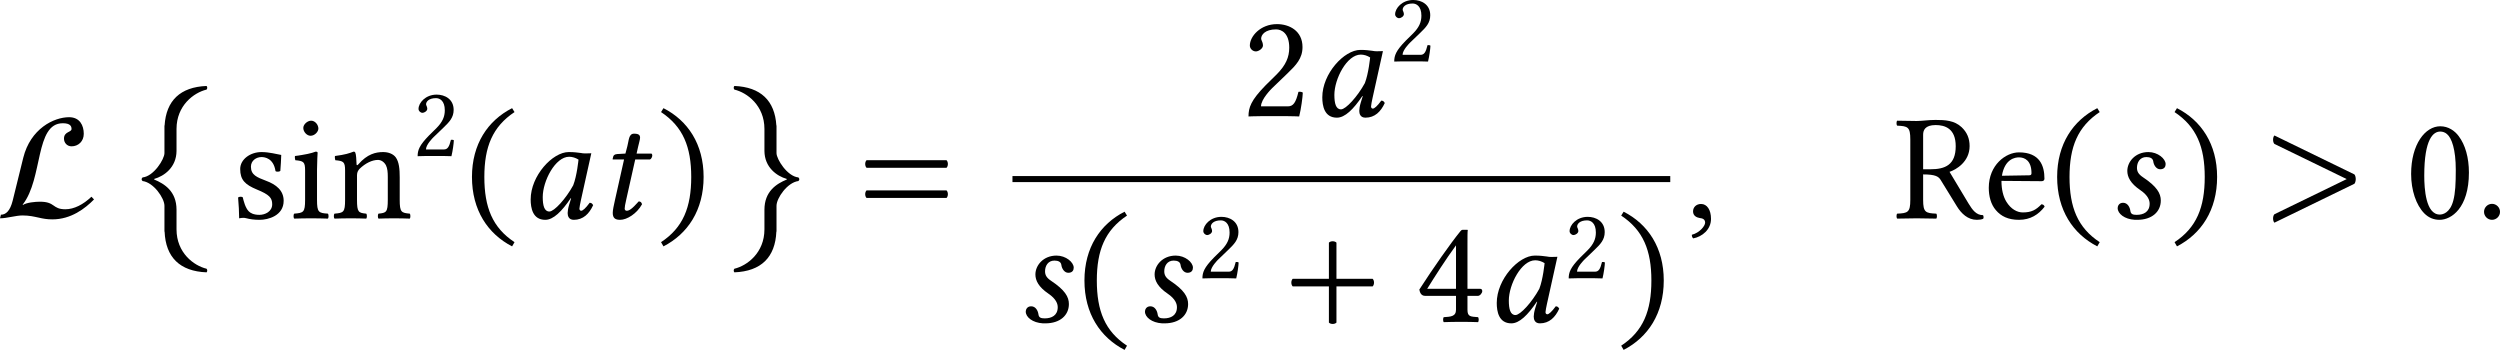 <?xml version='1.0' encoding='UTF-8'?>
<!-- This file was generated by dvisvgm 3.2.2 -->
<svg version='1.1' xmlns='http://www.w3.org/2000/svg' xmlns:xlink='http://www.w3.org/1999/xlink' width='277.266pt' height='38.808pt' viewBox='160.564 723.662 277.266 38.808'>
<defs>
<path id='g7-76' d='M5.069-1.14C4.631-.725 4.152-.478 3.69-.478C2.989-.478 3.172-.877 2.351-.877C2.104-.877 1.642-.837 1.443-.701V-.733C2.519-2.112 2.08-5.021 3.555-5.021C3.961-5.021 4.017-4.854 4.017-4.718C4.017-4.535 3.618-4.591 3.618-4.208C3.618-3.993 3.778-3.802 4.017-3.802C4.376-3.802 4.663-4.065 4.663-4.463C4.663-4.902 4.455-5.34 3.889-5.34C3.084-5.34 1.849-4.734 1.467-3.196L.909-.933C.773-.391 .55-.191 .287-.191L.239 0C.598 0 1.076-.151 1.427-.151C1.793-.151 2.04-.088 2.303-.032C2.511 .016 2.718 .056 3.005 .056C3.993 .056 4.734-.518 5.204-.996L5.069-1.14Z'/>
<use id='g32-50' xlink:href='#g3-50' transform='scale(1.143)'/>
<path id='g0-12' d='M1.913 5.738C2.58 5.549 3.377 4.971 3.387 3.895V2.441C3.387 .887 4.533 .04 5.37-.159C5.43-.219 5.43-.339 5.37-.399C3.636-.329 2.7 .568 2.6 2.212H2.59V4.035C2.59 4.433 1.883 5.569 1.146 5.639C1.056 5.729 1.066 5.798 1.146 5.878C1.873 5.968 2.59 7.004 2.59 7.512V9.215H2.6C2.67 10.909 3.606 11.836 5.37 11.905C5.43 11.846 5.43 11.726 5.37 11.666C4.533 11.467 3.387 10.62 3.387 9.066V7.771C3.387 6.555 2.59 6.057 1.913 5.778V5.738Z'/>
<path id='g0-13' d='M3.587 3.895C3.597 4.971 4.394 5.549 5.061 5.738V5.778C4.384 6.057 3.587 6.555 3.587 7.771V9.066C3.587 10.62 2.441 11.467 1.604 11.666C1.544 11.726 1.544 11.846 1.604 11.905C3.367 11.836 4.304 10.909 4.374 9.215H4.384V7.512C4.384 7.004 5.101 5.968 5.828 5.878C5.908 5.798 5.918 5.729 5.828 5.639C5.091 5.569 4.384 4.433 4.384 4.035V2.212H4.374C4.274 .568 3.337-.329 1.604-.399C1.544-.339 1.544-.219 1.604-.159C2.441 .04 3.587 .887 3.587 2.441V3.895Z'/>
<use id='g8-76' xlink:href='#g7-76' transform='scale(1.5)'/>
<use id='g25-12' xlink:href='#g0-12' transform='scale(1.2)'/>
<use id='g25-13' xlink:href='#g0-13' transform='scale(1.2)'/>
<use id='g30-58' xlink:href='#g1-58' transform='scale(1.714)'/>
<use id='g30-59' xlink:href='#g1-59' transform='scale(1.714)'/>
<use id='g30-62' xlink:href='#g1-62' transform='scale(1.714)'/>
<use id='g30-97' xlink:href='#g1-97' transform='scale(1.714)'/>
<use id='g30-115' xlink:href='#g1-115' transform='scale(1.714)'/>
<use id='g30-116' xlink:href='#g1-116' transform='scale(1.714)'/>
<use id='g33-43' xlink:href='#g3-43' transform='scale(1.714)'/>
<use id='g33-46' xlink:href='#g3-46' transform='scale(1.714)'/>
<use id='g33-47' xlink:href='#g3-47' transform='scale(1.714)'/>
<use id='g33-48' xlink:href='#g3-48' transform='scale(1.714)'/>
<use id='g33-50' xlink:href='#g3-50' transform='scale(1.714)'/>
<use id='g33-52' xlink:href='#g3-52' transform='scale(1.714)'/>
<use id='g33-61' xlink:href='#g3-61' transform='scale(1.714)'/>
<use id='g33-82' xlink:href='#g3-82' transform='scale(1.714)'/>
<use id='g33-101' xlink:href='#g3-101' transform='scale(1.714)'/>
<use id='g33-105' xlink:href='#g3-105' transform='scale(1.714)'/>
<use id='g33-110' xlink:href='#g3-110' transform='scale(1.714)'/>
<use id='g33-115' xlink:href='#g3-115' transform='scale(1.714)'/>
<path id='g3-43' d='M2.085 .035C2.169 .119 2.35 .119 2.434 .035V-1.639H4.108C4.191-1.723 4.191-1.904 4.108-1.988H2.434V-3.661C2.35-3.745 2.169-3.745 2.085-3.661V-1.988H.411C.328-1.904 .328-1.723 .411-1.639H2.085V.035Z'/>
<path id='g3-46' d='M.3-1.911C.3-.377 1.032 .718 2.155 1.297L2.267 1.102C1.248 .432 .872-.509 .872-1.911C.872-3.299 1.248-4.233 2.267-4.91L2.155-5.091C1.032-4.519 .3-3.431 .3-1.911Z'/>
<path id='g3-47' d='M2.183-1.911C2.183-3.431 1.451-4.519 .328-5.091L.216-4.91C1.234-4.233 1.611-3.299 1.611-1.911C1.611-.509 1.234 .432 .216 1.102L.328 1.297C1.451 .718 2.183-.377 2.183-1.911Z'/>
<path id='g3-48' d='M1.59 .07C2.127 .07 2.943-.474 2.943-2.113C2.943-2.803 2.776-3.396 2.469-3.801C2.287-4.045 1.995-4.254 1.618-4.254C.928-4.254 .272-3.431 .272-2.05C.272-1.304 .502-.607 .886-.223C1.081-.028 1.318 .07 1.59 .07ZM1.618-4.01C1.736-4.01 1.848-3.968 1.932-3.891C2.148-3.71 2.336-3.18 2.336-2.246C2.336-1.604 2.315-1.165 2.218-.809C2.064-.237 1.723-.174 1.597-.174C.948-.174 .879-1.367 .879-1.974C.879-3.689 1.304-4.01 1.618-4.01Z'/>
<path id='g3-50' d='M.425-3.264C.425-3.117 .558-2.992 .704-2.992C.823-2.992 1.032-3.117 1.032-3.271C1.032-3.327 1.018-3.368 1.004-3.417S.948-3.529 .948-3.585C.948-3.759 1.13-4.01 1.639-4.01C1.89-4.01 2.246-3.836 2.246-3.166C2.246-2.72 2.085-2.357 1.674-1.939L1.158-1.43C.474-.732 .363-.398 .363 .014C.363 .014 .718 0 .941 0H2.162C2.385 0 2.706 .014 2.706 .014C2.797-.356 2.866-.879 2.873-1.088C2.831-1.123 2.741-1.137 2.671-1.123C2.552-.628 2.434-.453 2.183-.453H.941C.941-.788 1.423-1.262 1.458-1.297L2.162-1.974C2.559-2.357 2.859-2.664 2.859-3.194C2.859-3.947 2.246-4.254 1.681-4.254C.907-4.254 .425-3.682 .425-3.264Z'/>
<path id='g3-52' d='M2.999-1.527H2.42V-3.564C2.42-3.912 2.42-4.184 2.434-4.24L2.42-4.254H2.197C2.148-4.254 2.113-4.212 2.085-4.177C1.646-3.64 .837-2.49 .195-1.492C.216-1.388 .258-1.2 .467-1.2H1.89V-.558C1.89-.237 1.625-.237 1.325-.216C1.283-.174 1.283-.028 1.325 .014C1.548 .007 1.827 0 2.148 0C2.42 0 2.685 .007 2.908 .014C2.95-.028 2.95-.174 2.908-.216C2.566-.244 2.42-.23 2.42-.558V-1.2H2.901C2.999-1.2 3.103-1.332 3.103-1.416C3.103-1.485 3.075-1.527 2.999-1.527ZM1.89-3.536V-1.527H.558C.914-2.099 1.409-2.88 1.89-3.536Z'/>
<path id='g3-61' d='M.411-1.29C.328-1.206 .328-1.025 .411-.941H4.108C4.191-1.025 4.191-1.206 4.108-1.29H.411ZM.411-2.685C.328-2.601 .328-2.42 .411-2.336H4.108C4.191-2.42 4.191-2.601 4.108-2.685H.411Z'/>
<path id='g3-82' d='M1.318-.851V-2.029C1.904-2.029 2.036-1.925 2.134-1.764L2.88-.551C3.082-.223 3.382 .07 3.801 .07C3.905 .07 4.024 .056 4.094 .021C4.122-.028 4.115-.091 4.087-.146C3.773-.146 3.599-.384 3.417-.683L2.538-2.148C2.838-2.246 3.466-2.608 3.466-3.34C3.466-3.689 3.347-3.975 3.096-4.212C2.762-4.526 2.329-4.547 1.89-4.547C1.562-4.547 1.269-4.498 1.018-4.498C.774-4.498 .446-4.505 .119-4.512C.077-4.47 .077-4.324 .119-4.282C.607-4.261 .725-4.226 .725-3.647V-.851C.725-.272 .607-.237 .119-.216C.077-.174 .077-.028 .119 .014C.432 .007 .76 0 1.025 0S1.618 .007 1.925 .014C1.967-.028 1.967-.174 1.925-.216C1.437-.237 1.318-.272 1.318-.851ZM1.897-4.31C2.322-4.31 2.824-4.156 2.824-3.333C2.824-2.462 2.329-2.267 1.653-2.267H1.318V-3.864C1.318-4.066 1.402-4.31 1.897-4.31Z'/>
<path id='g3-101' d='M2.692-.649C2.434-.384 2.232-.272 1.827-.272C1.576-.272 1.283-.418 1.067-.774C.928-1.004 .844-1.325 .844-1.73L2.699-1.716C2.783-1.716 2.831-1.757 2.831-1.834C2.831-2.42 2.622-3.048 1.653-3.048C1.046-3.048 .258-2.469 .258-1.409C.258-1.018 .356-.642 .586-.377C.823-.098 1.151 .07 1.653 .07C2.183 .07 2.559-.174 2.838-.537C2.817-.607 2.776-.642 2.692-.649ZM.865-1.967C.997-2.755 1.485-2.817 1.653-2.817C1.918-2.817 2.232-2.671 2.232-2.085C2.232-2.022 2.204-1.988 2.127-1.988L.865-1.967Z'/>
<path id='g3-105' d='M1.262-.851V-2.239C1.262-2.587 1.29-3.034 1.29-3.034C1.29-3.062 1.255-3.082 1.2-3.082C1.004-3.006 .725-2.943 .244-2.88C.23-2.838 .244-2.727 .258-2.685C.642-2.65 .711-2.608 .711-2.211V-.851C.711-.272 .635-.251 .209-.216C.167-.174 .167-.028 .209 .014C.439 .007 .711 0 .99 0S1.534 .007 1.764 .014C1.806-.028 1.806-.174 1.764-.216C1.339-.244 1.262-.272 1.262-.851ZM.628-4.177C.628-3.996 .795-3.815 .962-3.815C1.158-3.815 1.325-4.003 1.325-4.149C1.325-4.317 1.179-4.512 .99-4.512C.823-4.512 .628-4.345 .628-4.177Z'/>
<path id='g3-110' d='M1.283-2.497C1.241-2.448 1.2-2.434 1.2-2.497C1.193-2.685 1.179-2.957 1.144-3.027C1.13-3.062 1.116-3.082 1.06-3.082C.865-3.006 .683-2.943 .202-2.88C.188-2.838 .202-2.727 .216-2.685C.593-2.65 .669-2.615 .669-2.211V-.851C.669-.279 .6-.251 .181-.216C.139-.174 .139-.028 .181 .014C.391 .007 .669 0 .948 0S1.437 .007 1.646 .014C1.688-.028 1.688-.174 1.646-.216C1.29-.251 1.22-.279 1.22-.851V-1.995C1.22-2.141 1.283-2.225 1.339-2.287C1.604-2.545 1.918-2.699 2.19-2.699C2.329-2.699 2.476-2.608 2.559-2.448C2.629-2.308 2.643-2.12 2.643-1.911V-.851C2.643-.279 2.573-.251 2.211-.216C2.176-.174 2.176-.028 2.211 .014C2.42 .007 2.643 0 2.922 0S3.452 .007 3.661 .014C3.696-.028 3.696-.174 3.661-.216C3.271-.251 3.194-.279 3.194-.851V-1.89C3.194-2.273 3.166-2.608 3.006-2.824C2.887-2.978 2.671-3.062 2.427-3.062C2.085-3.062 1.695-2.971 1.283-2.497Z'/>
<path id='g3-115' d='M.335-.962C.363-.621 .384-.293 .384 0C.453-.014 .523-.021 .558-.021C.607-.021 .649-.021 .697-.007C.886 .042 1.074 .07 1.332 .07C1.723 .07 2.441-.119 2.441-.809C2.441-1.283 2.099-1.562 1.625-1.736C1.206-1.897 .928-2.001 .928-2.385C.928-2.671 1.179-2.831 1.416-2.831C1.569-2.831 1.974-2.776 2.064-2.183C2.106-2.141 2.246-2.148 2.287-2.19C2.308-2.441 2.322-2.699 2.329-2.929C2.113-2.964 1.778-3.062 1.416-3.062C.9-3.062 .432-2.727 .432-2.28C.432-1.771 .663-1.555 1.2-1.332C1.778-1.095 1.911-.948 1.911-.649C1.911-.307 1.576-.16 1.318-.16C1.046-.16 .893-.251 .823-.328C.669-.488 .593-.795 .551-.969C.509-1.011 .377-1.004 .335-.962Z'/>
<path id='g1-58' d='M.398-.3C.398-.098 .565 .07 .767 .07S1.137-.098 1.137-.3S.969-.669 .767-.669S.398-.502 .398-.3Z'/>
<path id='g1-59' d='M.725-.663C.509-.663 .356-.516 .356-.321C.356-.105 .537-.035 .663-.014C.795 0 .914 .042 .914 .202C.914 .349 .663 .669 .3 .76C.3 .83 .314 .879 .363 .928C.781 .851 1.186 .516 1.186 .028C1.186-.391 1.004-.663 .725-.663Z'/>
<path id='g1-62' d='M3.752-1.813L.411-.188C.328-.105 .328 .119 .411 .202L4.108-1.597C4.149-1.639 4.17-1.75 4.17-1.813C4.17-1.883 4.149-1.988 4.108-2.029L.411-3.829C.328-3.745 .328-3.522 .411-3.438L3.752-1.813Z'/>
<path id='g1-97' d='M2.845-3.02C2.657-3.041 2.566-3.062 2.287-3.062C1.541-3.062 .53-1.967 .53-.872C.53-.481 .621 .07 1.206 .07C1.576 .07 1.967-.314 2.385-.934L2.399-.921L2.308-.628C2.26-.467 2.239-.328 2.239-.244C2.239-.112 2.287 .07 2.525 .07C2.957 .07 3.236-.209 3.417-.607C3.382-.669 3.347-.718 3.257-.718C3.068-.46 2.936-.349 2.866-.349C2.845-.349 2.783-.363 2.783-.446C2.783-.509 2.824-.704 2.852-.837L3.333-3.006C3.243-3.006 3.145-2.999 3.055-2.999C2.978-2.999 2.908-3.006 2.845-3.02ZM2.497-1.527C2.155-.9 1.618-.314 1.395-.314C1.158-.314 1.088-.593 1.088-.983C1.088-1.723 1.667-2.845 2.308-2.845C2.455-2.845 2.608-2.797 2.741-2.713C2.741-2.713 2.671-1.974 2.497-1.527Z'/>
<path id='g1-115' d='M1.409 .07H1.52C2.204 .07 2.608-.307 2.608-.823C2.608-1.151 2.427-1.471 1.785-1.897C1.576-2.036 1.506-2.162 1.506-2.336C1.506-2.58 1.639-2.831 1.939-2.831C2.113-2.831 2.239-2.776 2.26-2.629C2.28-2.462 2.399-2.267 2.58-2.267C2.776-2.267 2.831-2.392 2.831-2.504C2.831-2.755 2.469-3.062 2.036-3.062C1.43-3.062 1.06-2.615 1.06-2.19C1.06-1.911 1.206-1.611 1.66-1.304C2.029-1.053 2.092-.823 2.092-.676C2.092-.293 1.806-.16 1.492-.16C1.311-.16 1.22-.195 1.2-.349C1.179-.509 1.074-.718 .865-.718C.663-.718 .614-.551 .614-.474C.614-.216 .928 .042 1.409 .07Z'/>
<path id='g1-116' d='M1.297-2.992L.928-2.971C.795-2.964 .746-2.908 .732-2.852C.725-2.831 .704-2.748 .704-2.734S.725-2.72 .746-2.72H1.234L.809-.823C.76-.6 .711-.384 .711-.251C.711 0 .837 .07 1.053 .07C1.367 .07 1.827-.216 2.064-.649C2.043-.739 1.995-.781 1.911-.781C1.59-.418 1.465-.349 1.353-.349C1.332-.349 1.262-.363 1.262-.446C1.262-.509 1.283-.649 1.339-.886L1.75-2.72H2.434C2.49-2.741 2.538-2.838 2.538-2.908C2.538-2.943 2.525-2.971 2.504-2.992H1.813L1.883-3.306C1.911-3.438 1.974-3.64 1.974-3.724C1.974-3.843 1.918-3.912 1.695-3.912C1.444-3.912 1.458-3.599 1.388-3.34L1.297-2.992Z'/>
</defs>
<g id='page1' transform='matrix(1.4 0 0 1.4 0 0)'>
<use x='114.33' y='534.196' xlink:href='#g8-76'/>
<use x='124.608' y='524.19' xlink:href='#g25-12'/>
<use x='132.976' y='534.196' xlink:href='#g33-115'/>
<use x='137.639' y='534.196' xlink:href='#g33-105'/>
<use x='140.879' y='534.196' xlink:href='#g33-110'/>
<use x='147.358' y='529.259' xlink:href='#g32-50'/>
<use x='151.563' y='534.196' xlink:href='#g33-46'/>
<use x='155.819' y='534.196' xlink:href='#g30-97'/>
<use x='162.011' y='534.196' xlink:href='#g30-116'/>
<use x='166.686' y='534.196' xlink:href='#g33-47'/>
<use x='170.942' y='524.19' xlink:href='#g25-13'/>
<use x='182.631' y='534.196' xlink:href='#g33-61'/>
<use x='212.971' y='526.103' xlink:href='#g33-50'/>
<use x='218.531' y='526.103' xlink:href='#g30-97'/>
<use x='224.723' y='521.763' xlink:href='#g32-50'/>
<rect x='194.895' y='530.849' height='.478' width='52.11'/>
<use x='194.895' y='542.397' xlink:href='#g30-115'/>
<use x='200.083' y='542.397' xlink:href='#g33-46'/>
<use x='204.339' y='542.397' xlink:href='#g30-115'/>
<use x='209.528' y='538.942' xlink:href='#g32-50'/>
<use x='216.389' y='542.397' xlink:href='#g33-43'/>
<use x='226.792' y='542.397' xlink:href='#g33-52'/>
<use x='232.351' y='542.397' xlink:href='#g30-97'/>
<use x='238.544' y='538.942' xlink:href='#g32-50'/>
<use x='242.748' y='542.397' xlink:href='#g33-47'/>
<use x='248.2' y='534.196' xlink:href='#g30-59'/>
<use x='264.778' y='534.196' xlink:href='#g33-82'/>
<use x='271.795' y='534.196' xlink:href='#g33-101'/>
<use x='277.139' y='534.196' xlink:href='#g33-46'/>
<use x='281.395' y='534.196' xlink:href='#g30-115'/>
<use x='286.584' y='534.196' xlink:href='#g33-47'/>
<use x='294.161' y='534.196' xlink:href='#g30-62'/>
<use x='305.229' y='534.196' xlink:href='#g33-48'/>
<use x='310.788' y='534.196' xlink:href='#g30-58'/>
</g>
</svg>